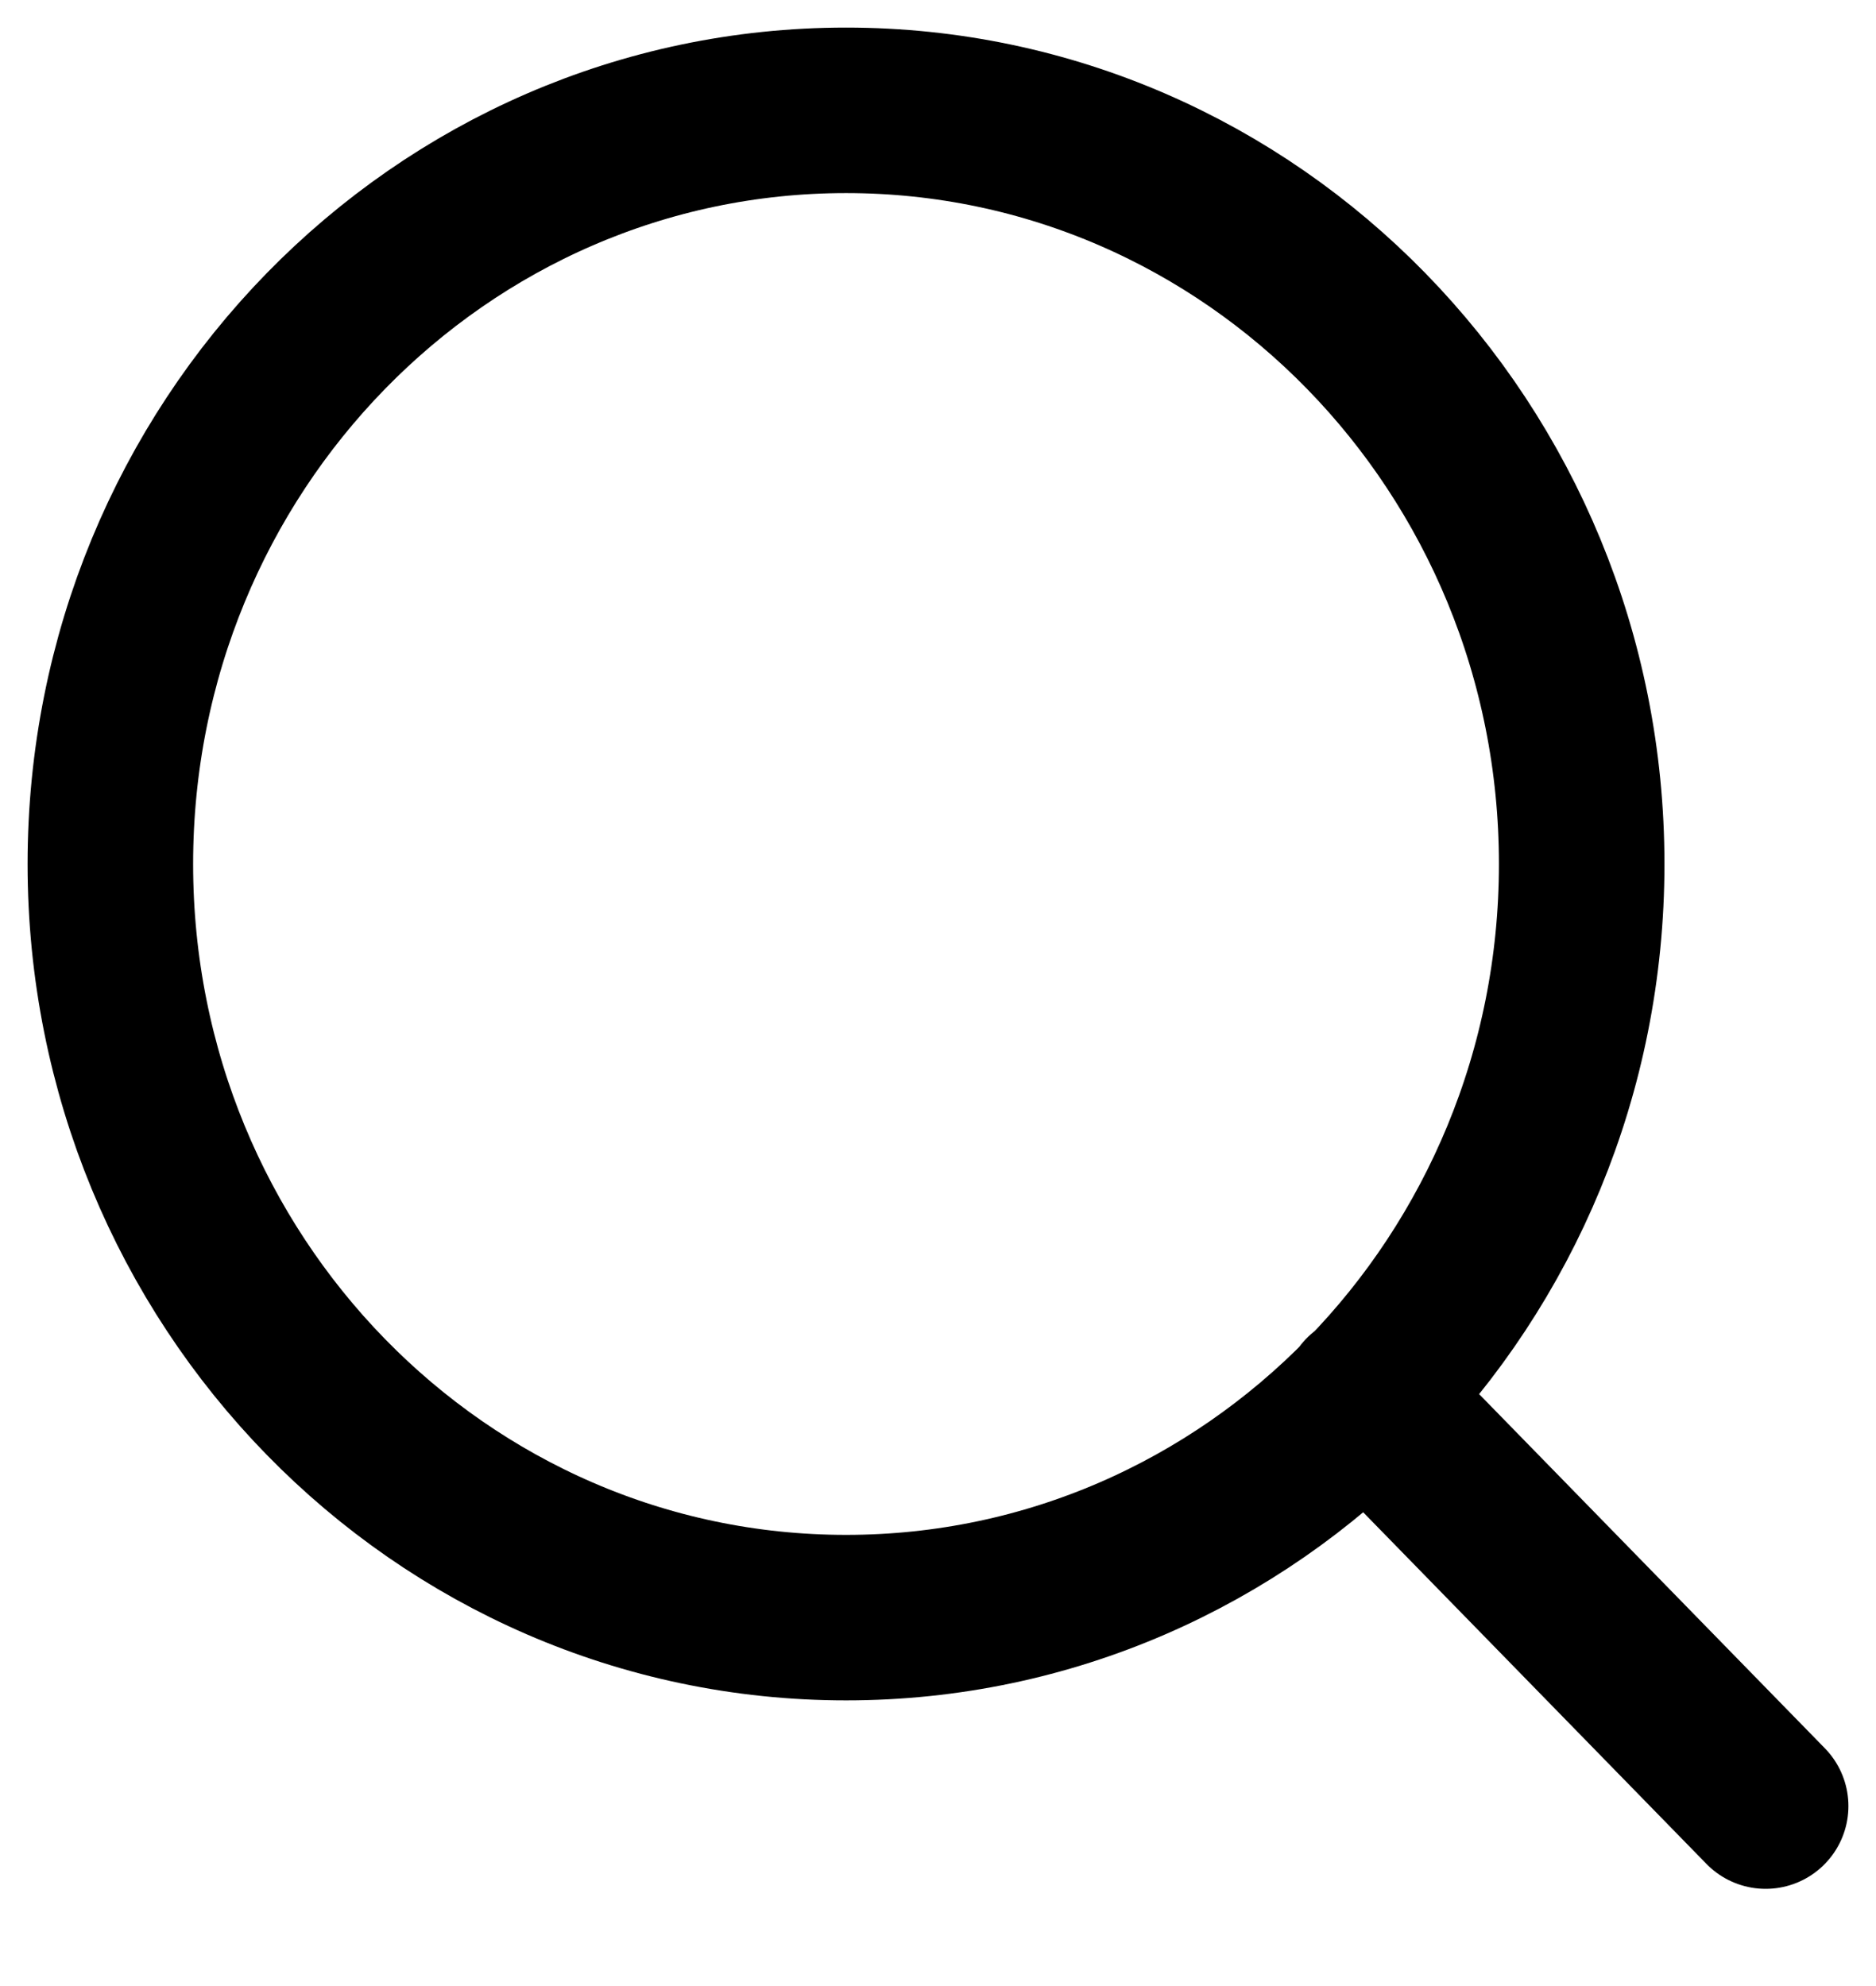 <svg width="17" height="18" viewBox="0 0 17 18" fill="none" xmlns="http://www.w3.org/2000/svg">
<path d="M16 16.369L12.375 12.655M14.333 7.831C14.333 11.603 11.349 14.661 7.667 14.661C3.985 14.661 1 11.603 1 7.831C1 4.058 3.985 1 7.667 1C11.349 1 14.333 4.058 14.333 7.831Z" stroke="black" stroke-width="1.5" stroke-linecap="round" stroke-linejoin="round"/>
</svg>
